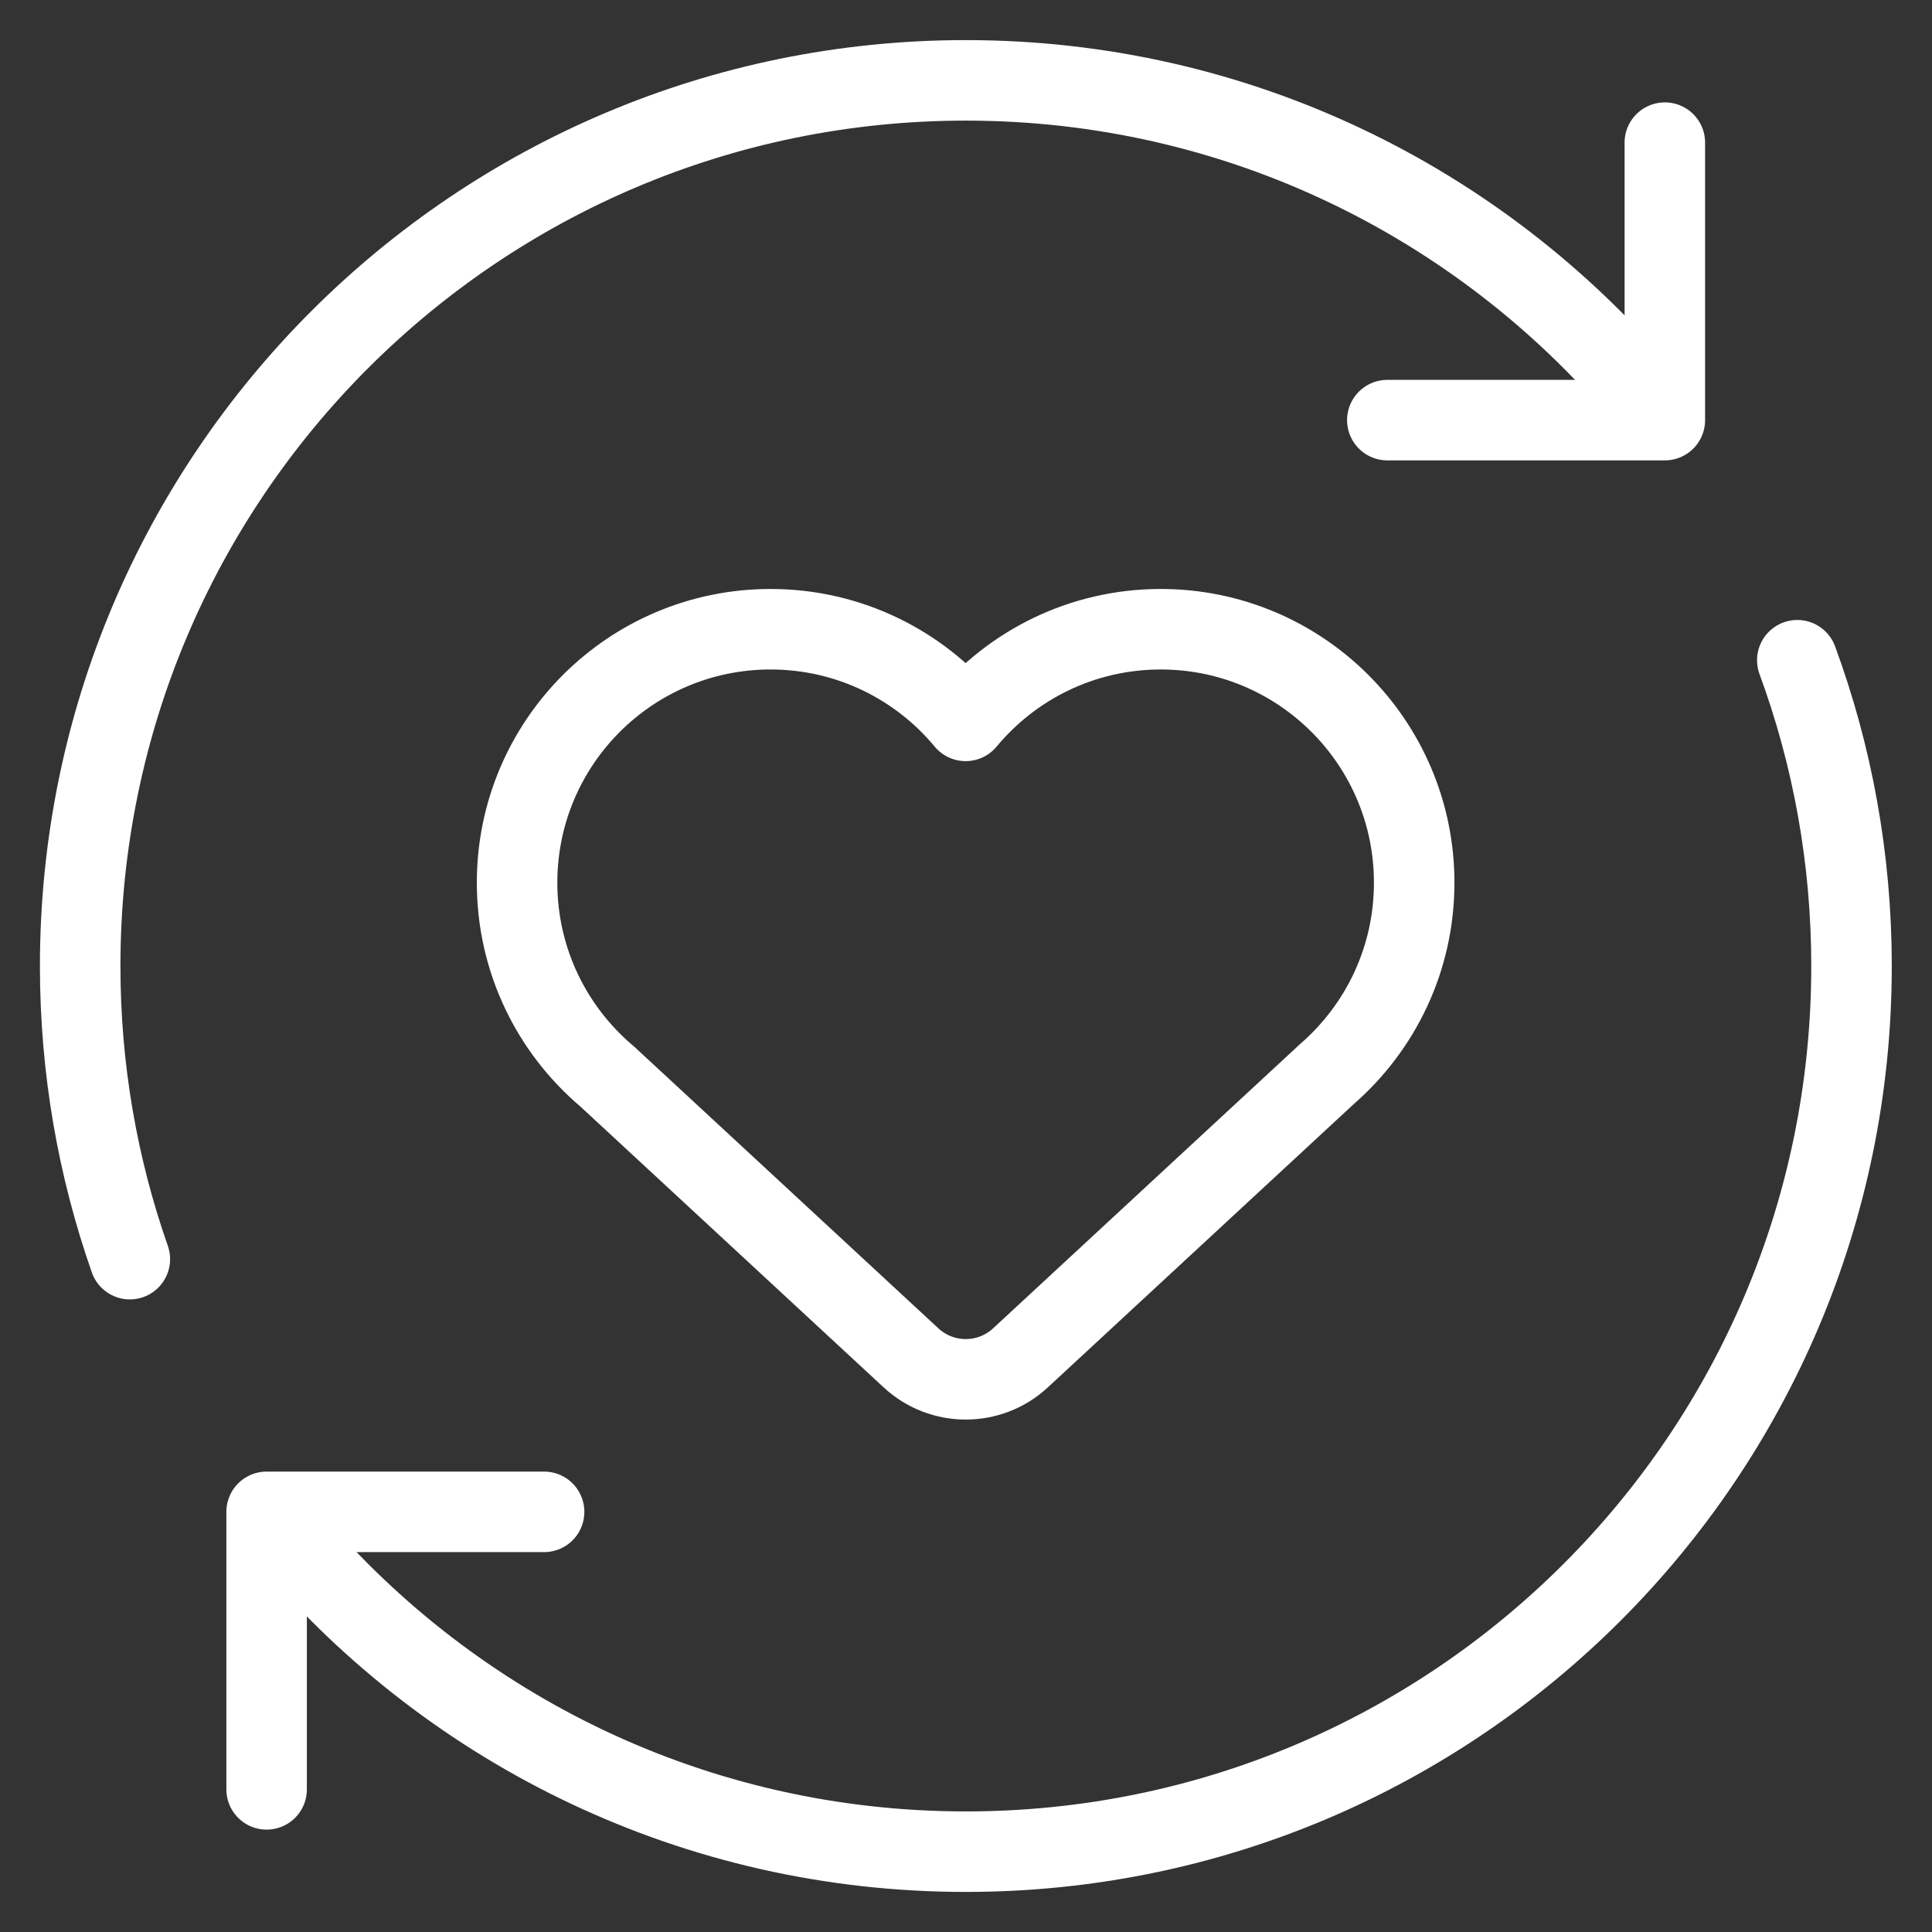 <?xml version="1.0" encoding="UTF-8"?>
<svg xmlns="http://www.w3.org/2000/svg" width="64" height="64" viewBox="0 0 64 64" fill="none">
  <rect x="0" y="0" width="64" height="64" fill="#333333" stroke="none"/>
  <path d="M54.398 13.056C49.016 6.699 40.977 2.662 31.995 2.662C15.792 2.662 2.656 15.797 2.656 32.001C2.656 35.404 3.236 38.672 4.301 41.711M9.653 51.017C15.034 57.334 23.047 61.339 31.995 61.339C48.198 61.339 61.334 48.204 61.334 32.001C61.334 28.44 60.699 25.028 59.538 21.871" stroke="white" stroke-width="2.667" stroke-miterlimit="10" stroke-linecap="round" stroke-linejoin="round"></path>
  <path d="M17.129 29.24C17.129 24.603 20.888 20.844 25.525 20.844C28.125 20.844 30.448 22.025 31.988 23.88C33.528 22.025 35.852 20.844 38.451 20.844C43.088 20.844 46.847 24.603 46.847 29.24C46.847 31.774 45.725 34.045 43.95 35.585L33.803 44.982C32.781 45.928 31.202 45.928 30.18 44.982L20.117 35.663C18.29 34.123 17.129 31.817 17.129 29.24Z" stroke="white" stroke-width="2.667" stroke-linecap="round" stroke-linejoin="round"></path>
  <path d="M45.957 13.917H55.15V4.725" stroke="white" stroke-width="2.667" stroke-linecap="round" stroke-linejoin="round"></path>
  <path d="M18.024 50.082H8.832V59.275" stroke="white" stroke-width="2.667" stroke-linecap="round" stroke-linejoin="round"></path>
</svg>
